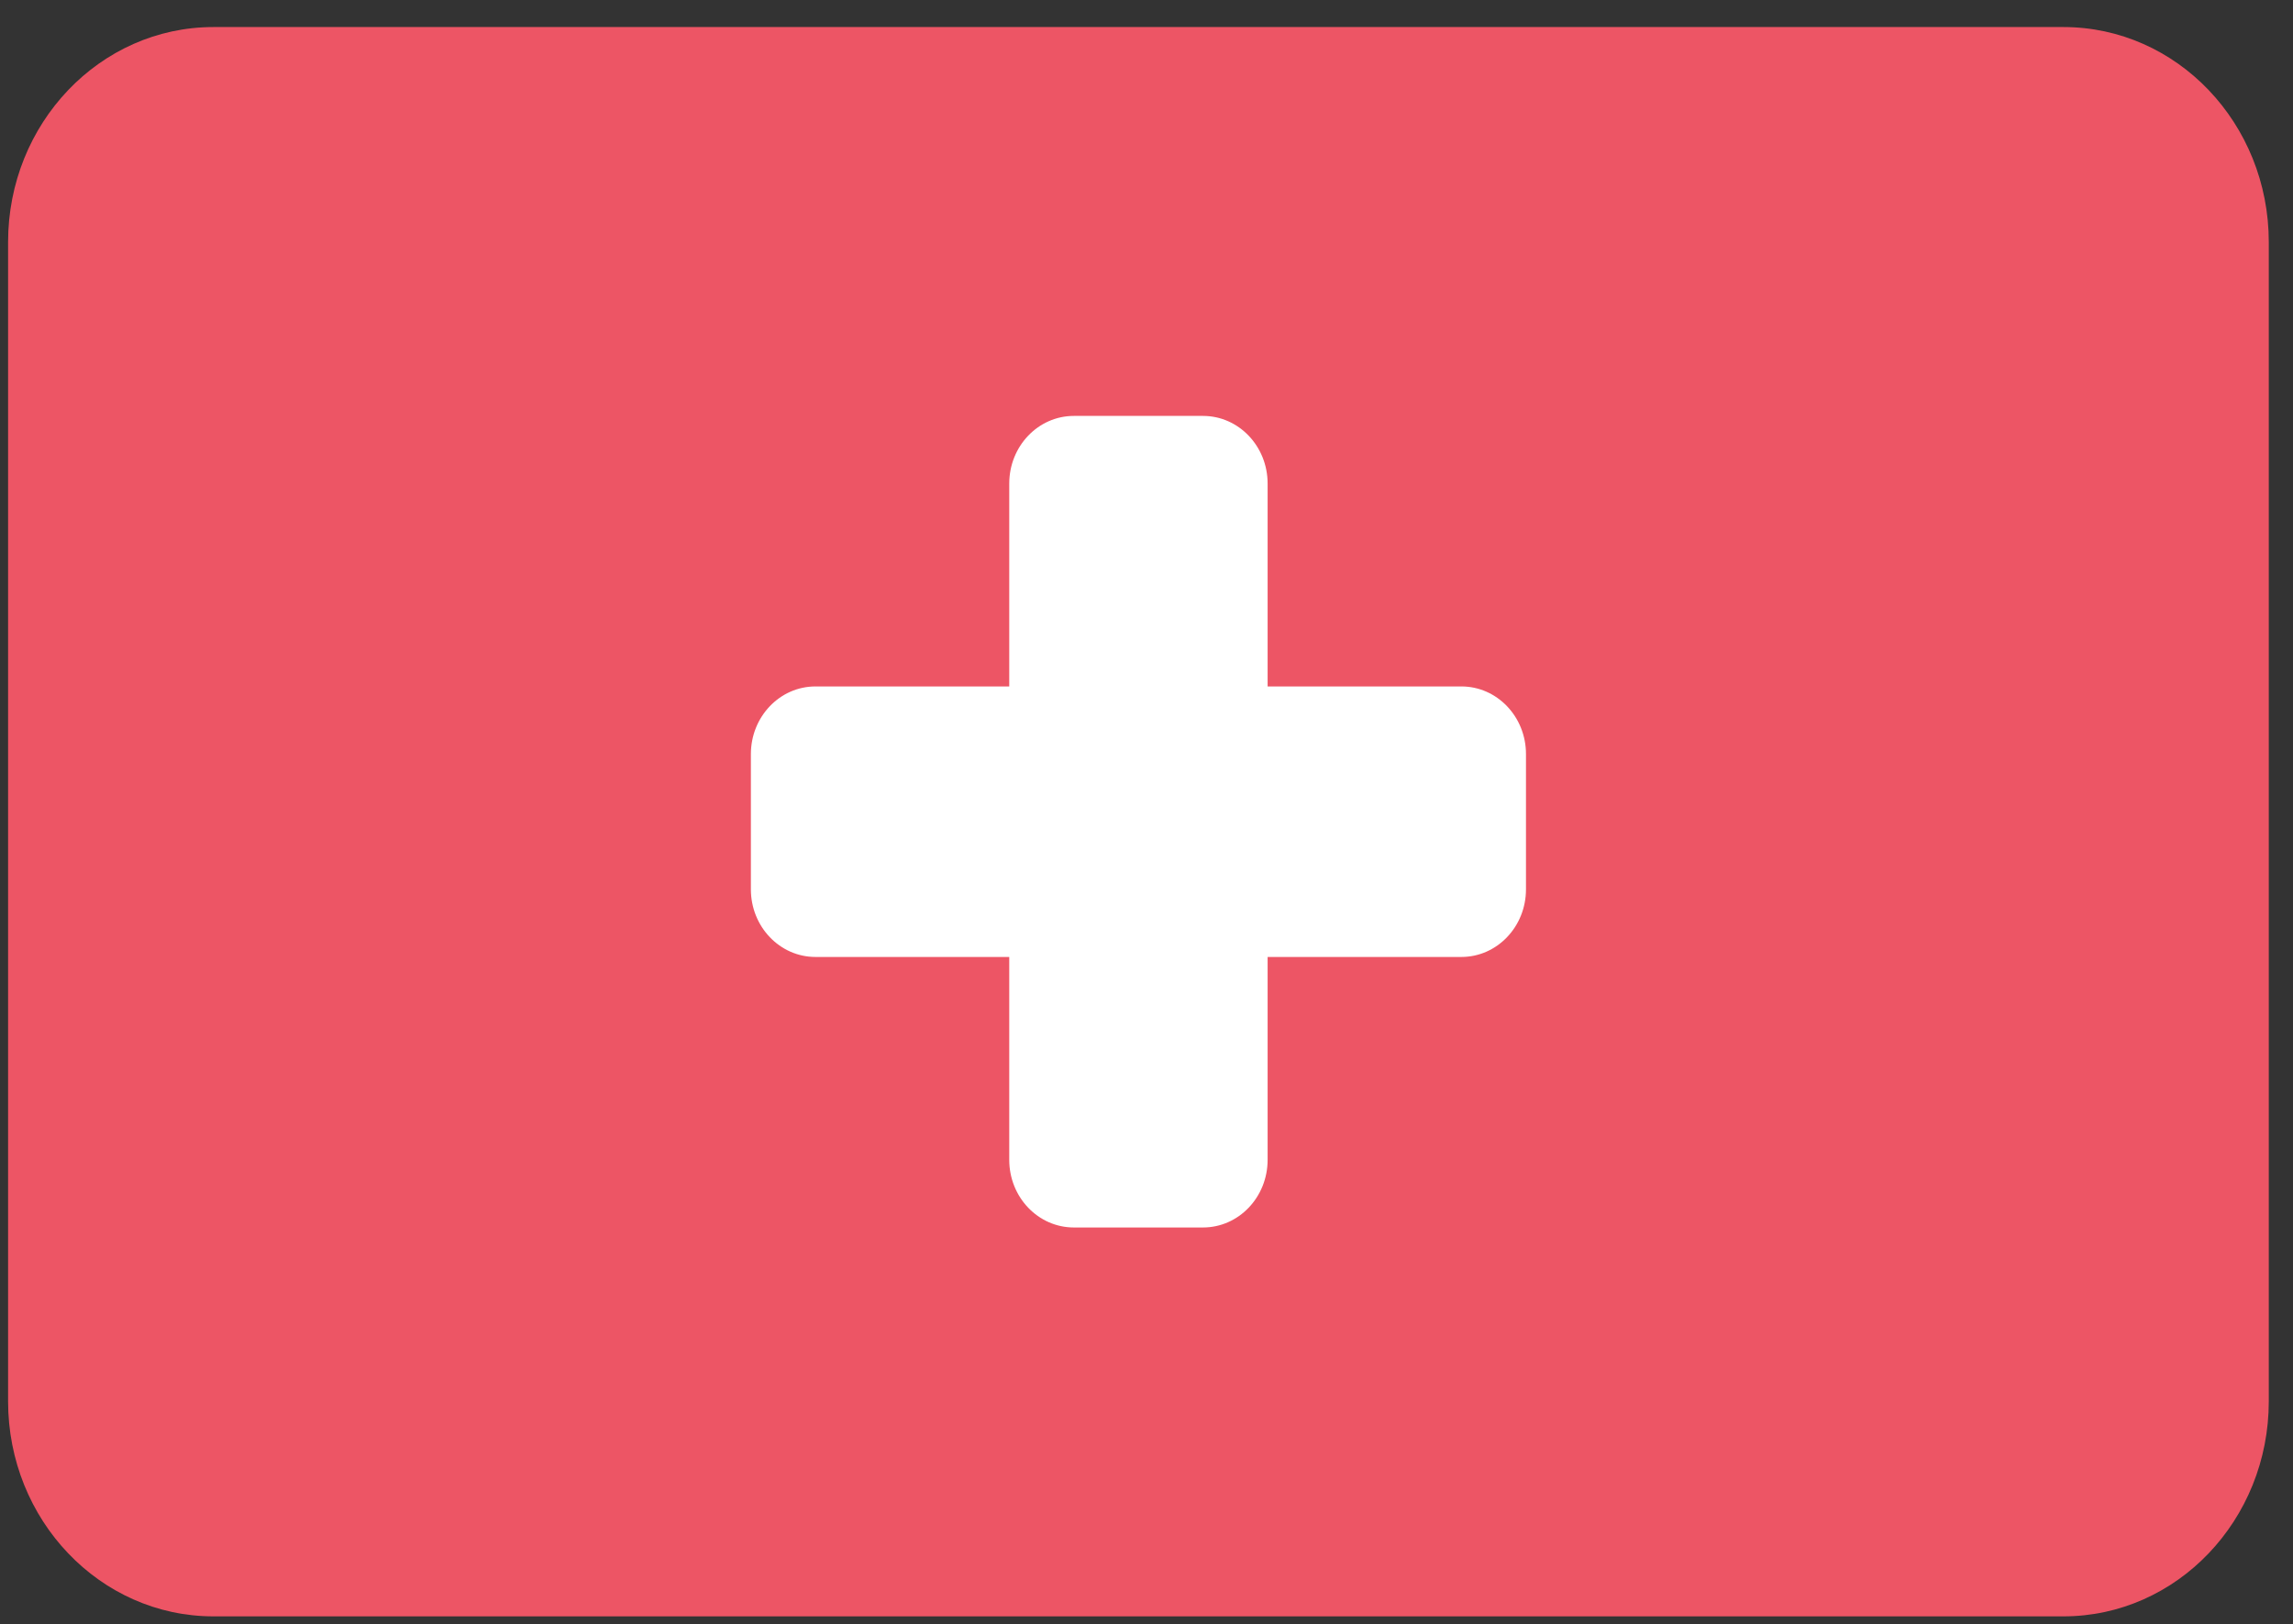 <svg width="2000" height="1417" viewBox="0 0 2000 1417" fill="none" xmlns="http://www.w3.org/2000/svg">
<rect x="0" y="0" width="2000" height="1417" fill="#333333" stroke="none"/>
<path d="M1799.72 23.597H186.202C87.257 23.597 7.047 107.6 7.047 211.222V1222.51C7.047 1326.13 87.257 1410.14 186.202 1410.14H1799.72C1898.67 1410.14 1978.88 1326.13 1978.88 1222.51V211.222C1978.88 107.6 1898.67 23.597 1799.72 23.597Z" fill="#ED5565"/>
<path d="M1274.65 598.858H1105.64V421.853C1105.64 389.268 1080.41 362.852 1049.3 362.852H936.624C905.509 362.852 880.286 389.268 880.286 421.853V598.858H711.272C680.157 598.858 654.934 625.274 654.934 657.86V775.863C654.934 808.449 680.157 834.865 711.272 834.865H880.286V1011.87C880.286 1044.46 905.509 1070.87 936.624 1070.87H1049.3C1080.41 1070.87 1105.64 1044.46 1105.64 1011.87V834.865H1274.65C1305.77 834.865 1330.99 808.449 1330.99 775.863V657.86C1330.99 625.274 1305.77 598.858 1274.65 598.858Z" fill="white"/>
</svg>
